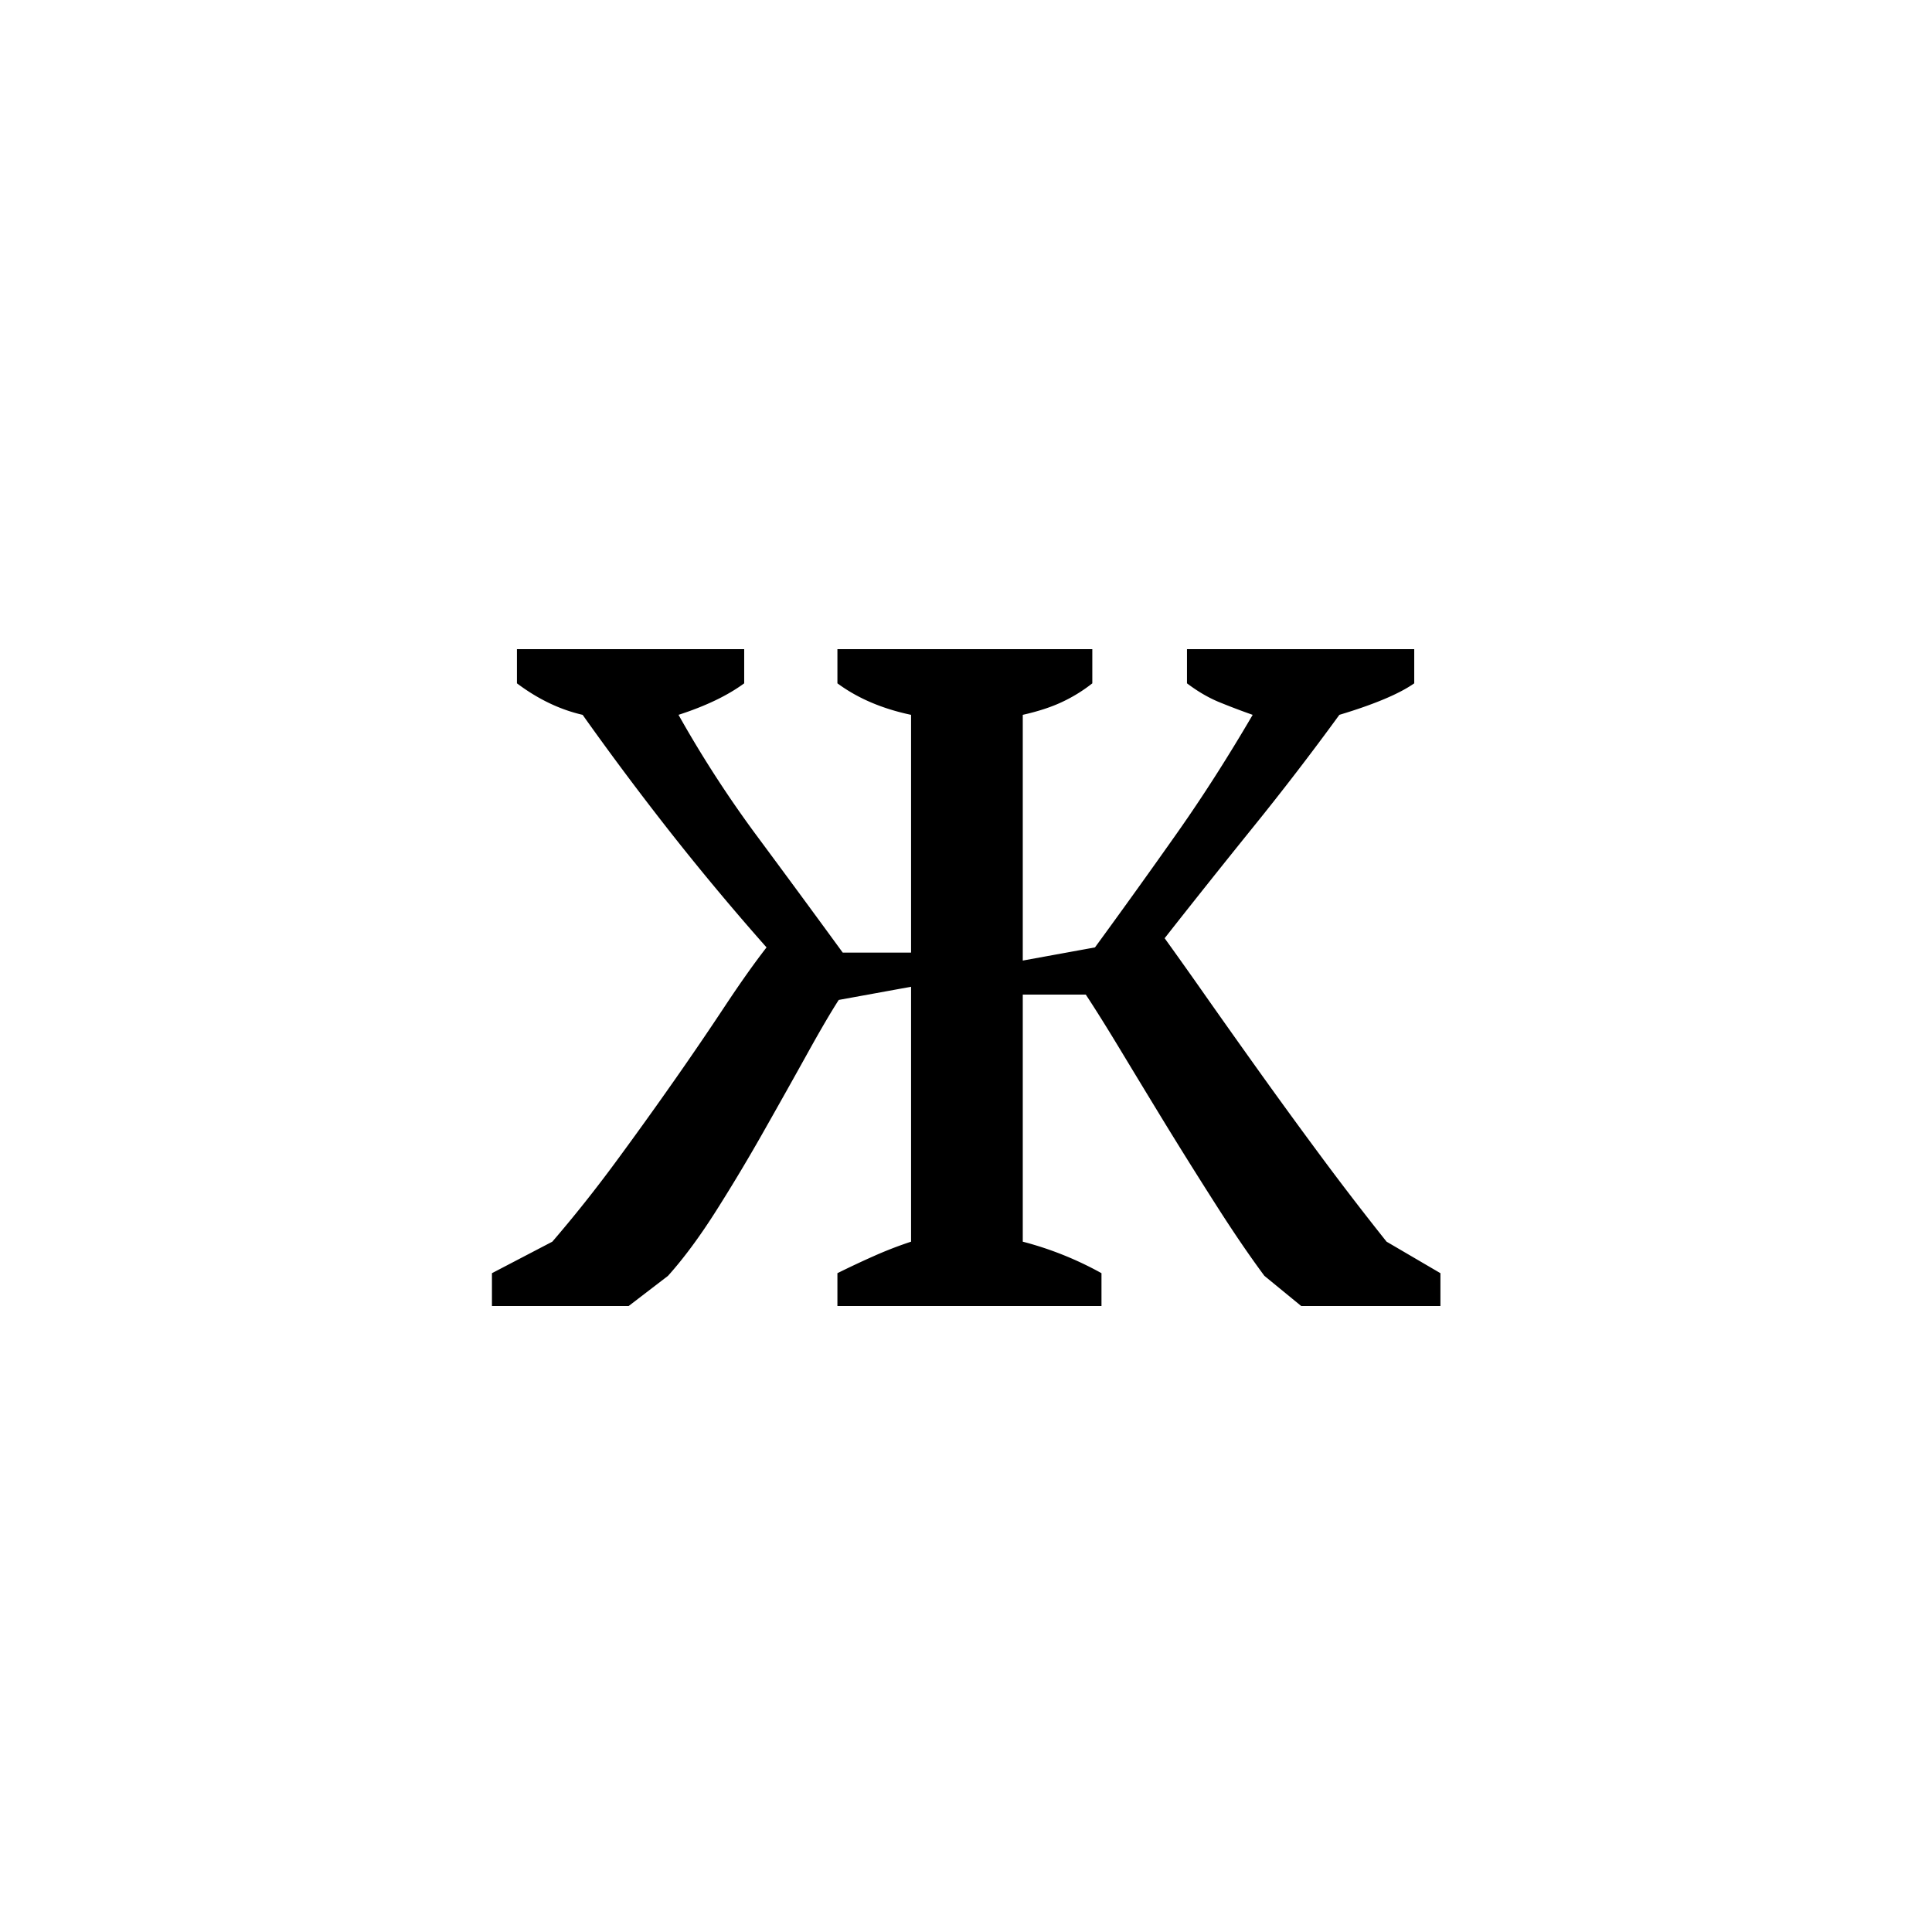 <?xml version="1.0" encoding="UTF-8"?><svg enable-background="new 0 0 250 250" height="250px" viewBox="0 0 250 250" width="250px" x="0px" xml:space="preserve" xmlns="http://www.w3.org/2000/svg" xmlns:xlink="http://www.w3.org/1999/xlink" y="0px"><defs><symbol id="2f95fc9ca" overflow="visible"><path d="M89.938-85h29.406v4.422c-1.93 1.355-5.156 2.715-9.688 4.078a362.073 362.073 0 0 1-11.234 14.625 1387.83 1387.83 0 0 0-11.375 14.281 681.913 681.913 0 0 1 5.422 7.64C94.625-36.89 96.977-33.57 99.53-30c2.551 3.563 5.211 7.215 7.985 10.953a392.427 392.427 0 0 0 8.25 10.719l6.968 4.078V0H104.72l-4.766-3.906C98.023-6.508 95.957-9.54 93.75-13a672.77 672.77 0 0 1-6.547-10.453c-2.148-3.52-4.125-6.781-5.937-9.781-1.813-3-3.29-5.352-4.422-7.063h-8.156v31.969A43.538 43.538 0 0 1 78.874-4.25V0H44.703v-4.25c1.594-.79 3.156-1.523 4.688-2.203a50.766 50.766 0 0 1 4.843-1.875v-32.984l-9.359 1.703c-1.023 1.586-2.383 3.906-4.078 6.968-1.7 3.063-3.543 6.352-5.531 9.86a237.638 237.638 0 0 1-6.203 10.375c-2.149 3.398-4.243 6.23-6.282 8.5L17.688 0H0v-4.25l7.813-4.078c2.832-3.29 5.582-6.75 8.25-10.375a545.69 545.69 0 0 0 7.562-10.531 433.748 433.748 0 0 0 6.547-9.61c1.988-3 3.773-5.52 5.36-7.562a337.038 337.038 0 0 1-12.423-14.875A389.679 389.679 0 0 1 11.734-76.5c-2.949-.676-5.78-2.035-8.5-4.078V-85h29.407v4.422c-2.157 1.586-4.993 2.945-8.5 4.078a148.338 148.338 0 0 0 9.937 15.39c3.57 4.813 7.344 9.938 11.313 15.376h8.843V-76.5c-3.742-.79-6.918-2.148-9.53-4.078V-85h32.983v4.422a19.835 19.835 0 0 1-3.828 2.375c-1.418.68-3.14 1.246-5.171 1.703v31.797l9.343-1.703a1057.062 1057.062 0 0 0 10.797-15.047c3.227-4.594 6.43-9.61 9.61-15.047A91.621 91.621 0 0 1 94-78.188c-1.355-.57-2.71-1.367-4.063-2.39zm0 0"/></symbol></defs><use x="63.658" xlink:href="#2f95fc9ca" y="169"/></svg>